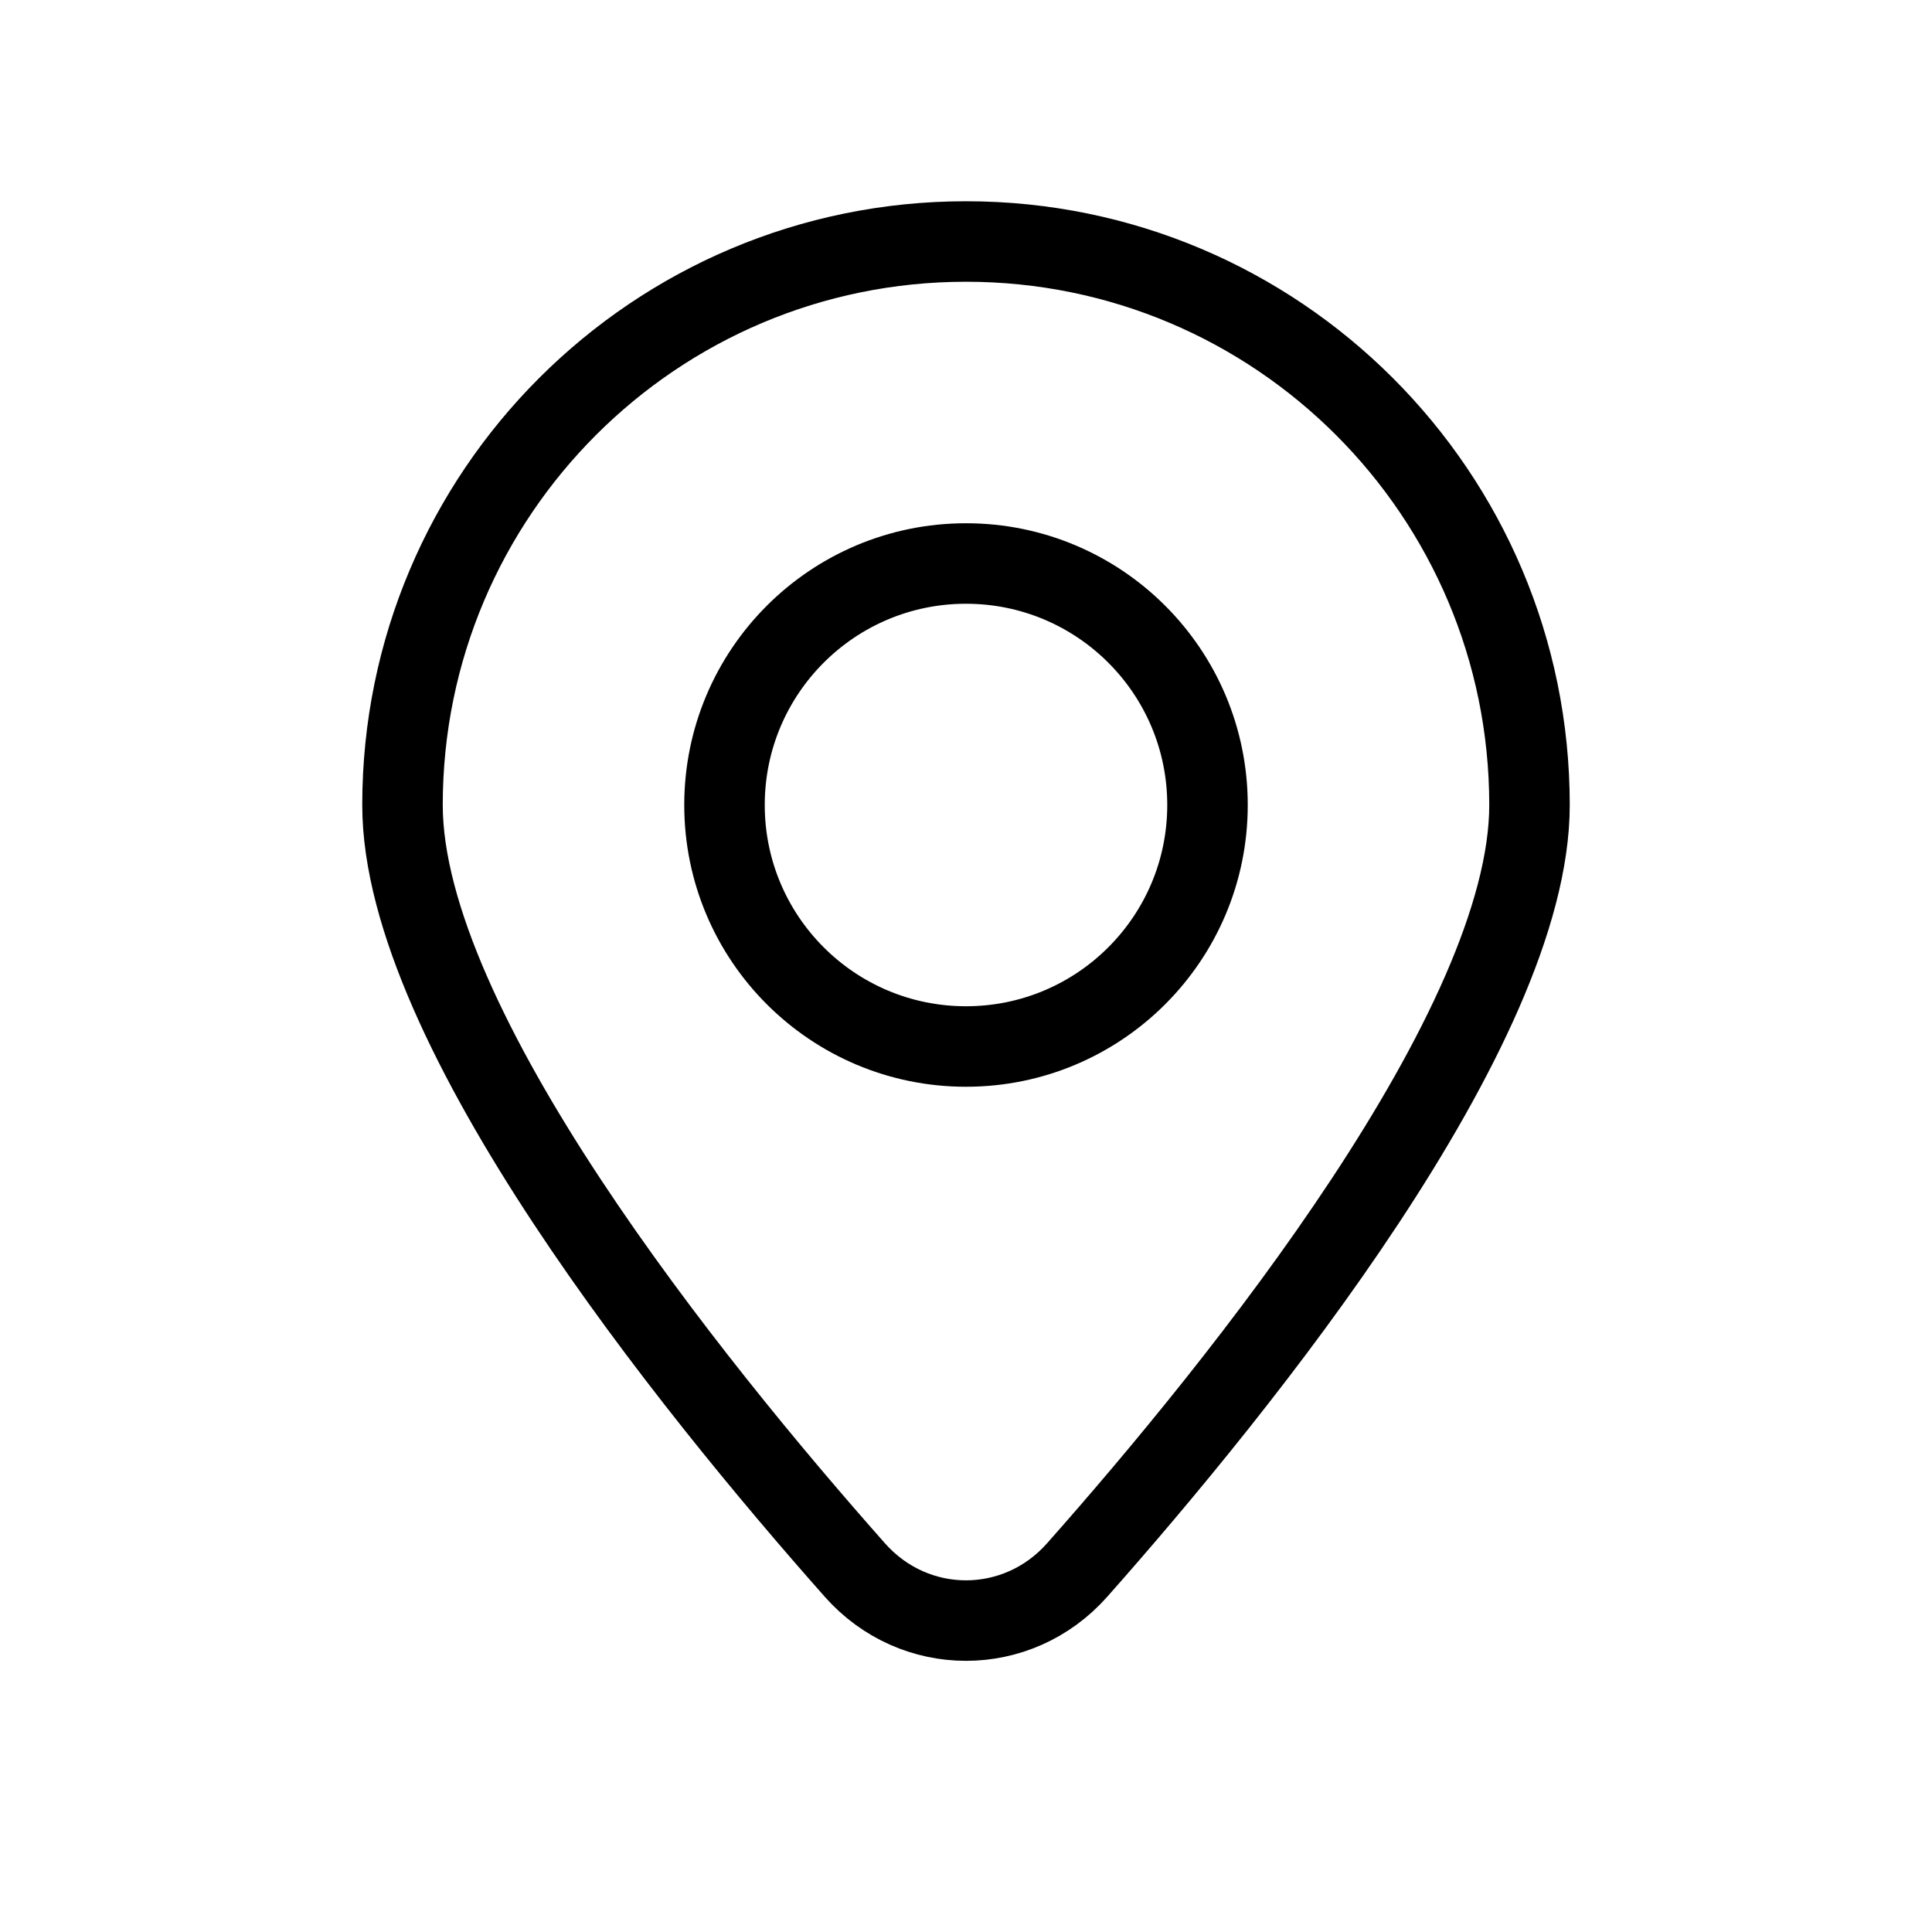 <svg width="24" height="24" viewBox="0 0 24 24" fill="none" xmlns="http://www.w3.org/2000/svg">
<path fill-rule="evenodd" clip-rule="evenodd" d="M19 10C19 12.764 15.421 17.2 13.381 19.503C12.639 20.341 11.361 20.341 10.619 19.503C8.579 17.2 5 12.764 5 10C5 6.134 8.134 3 12 3C15.866 3 19 6.134 19 10ZM12 13C13.657 13 15 11.657 15 10C15 8.343 13.657 7 12 7C10.343 7 9 8.343 9 10C9 11.657 10.343 13 12 13Z" stroke="black" stroke-linecap="round" stroke-linejoin="round"/>
</svg>

